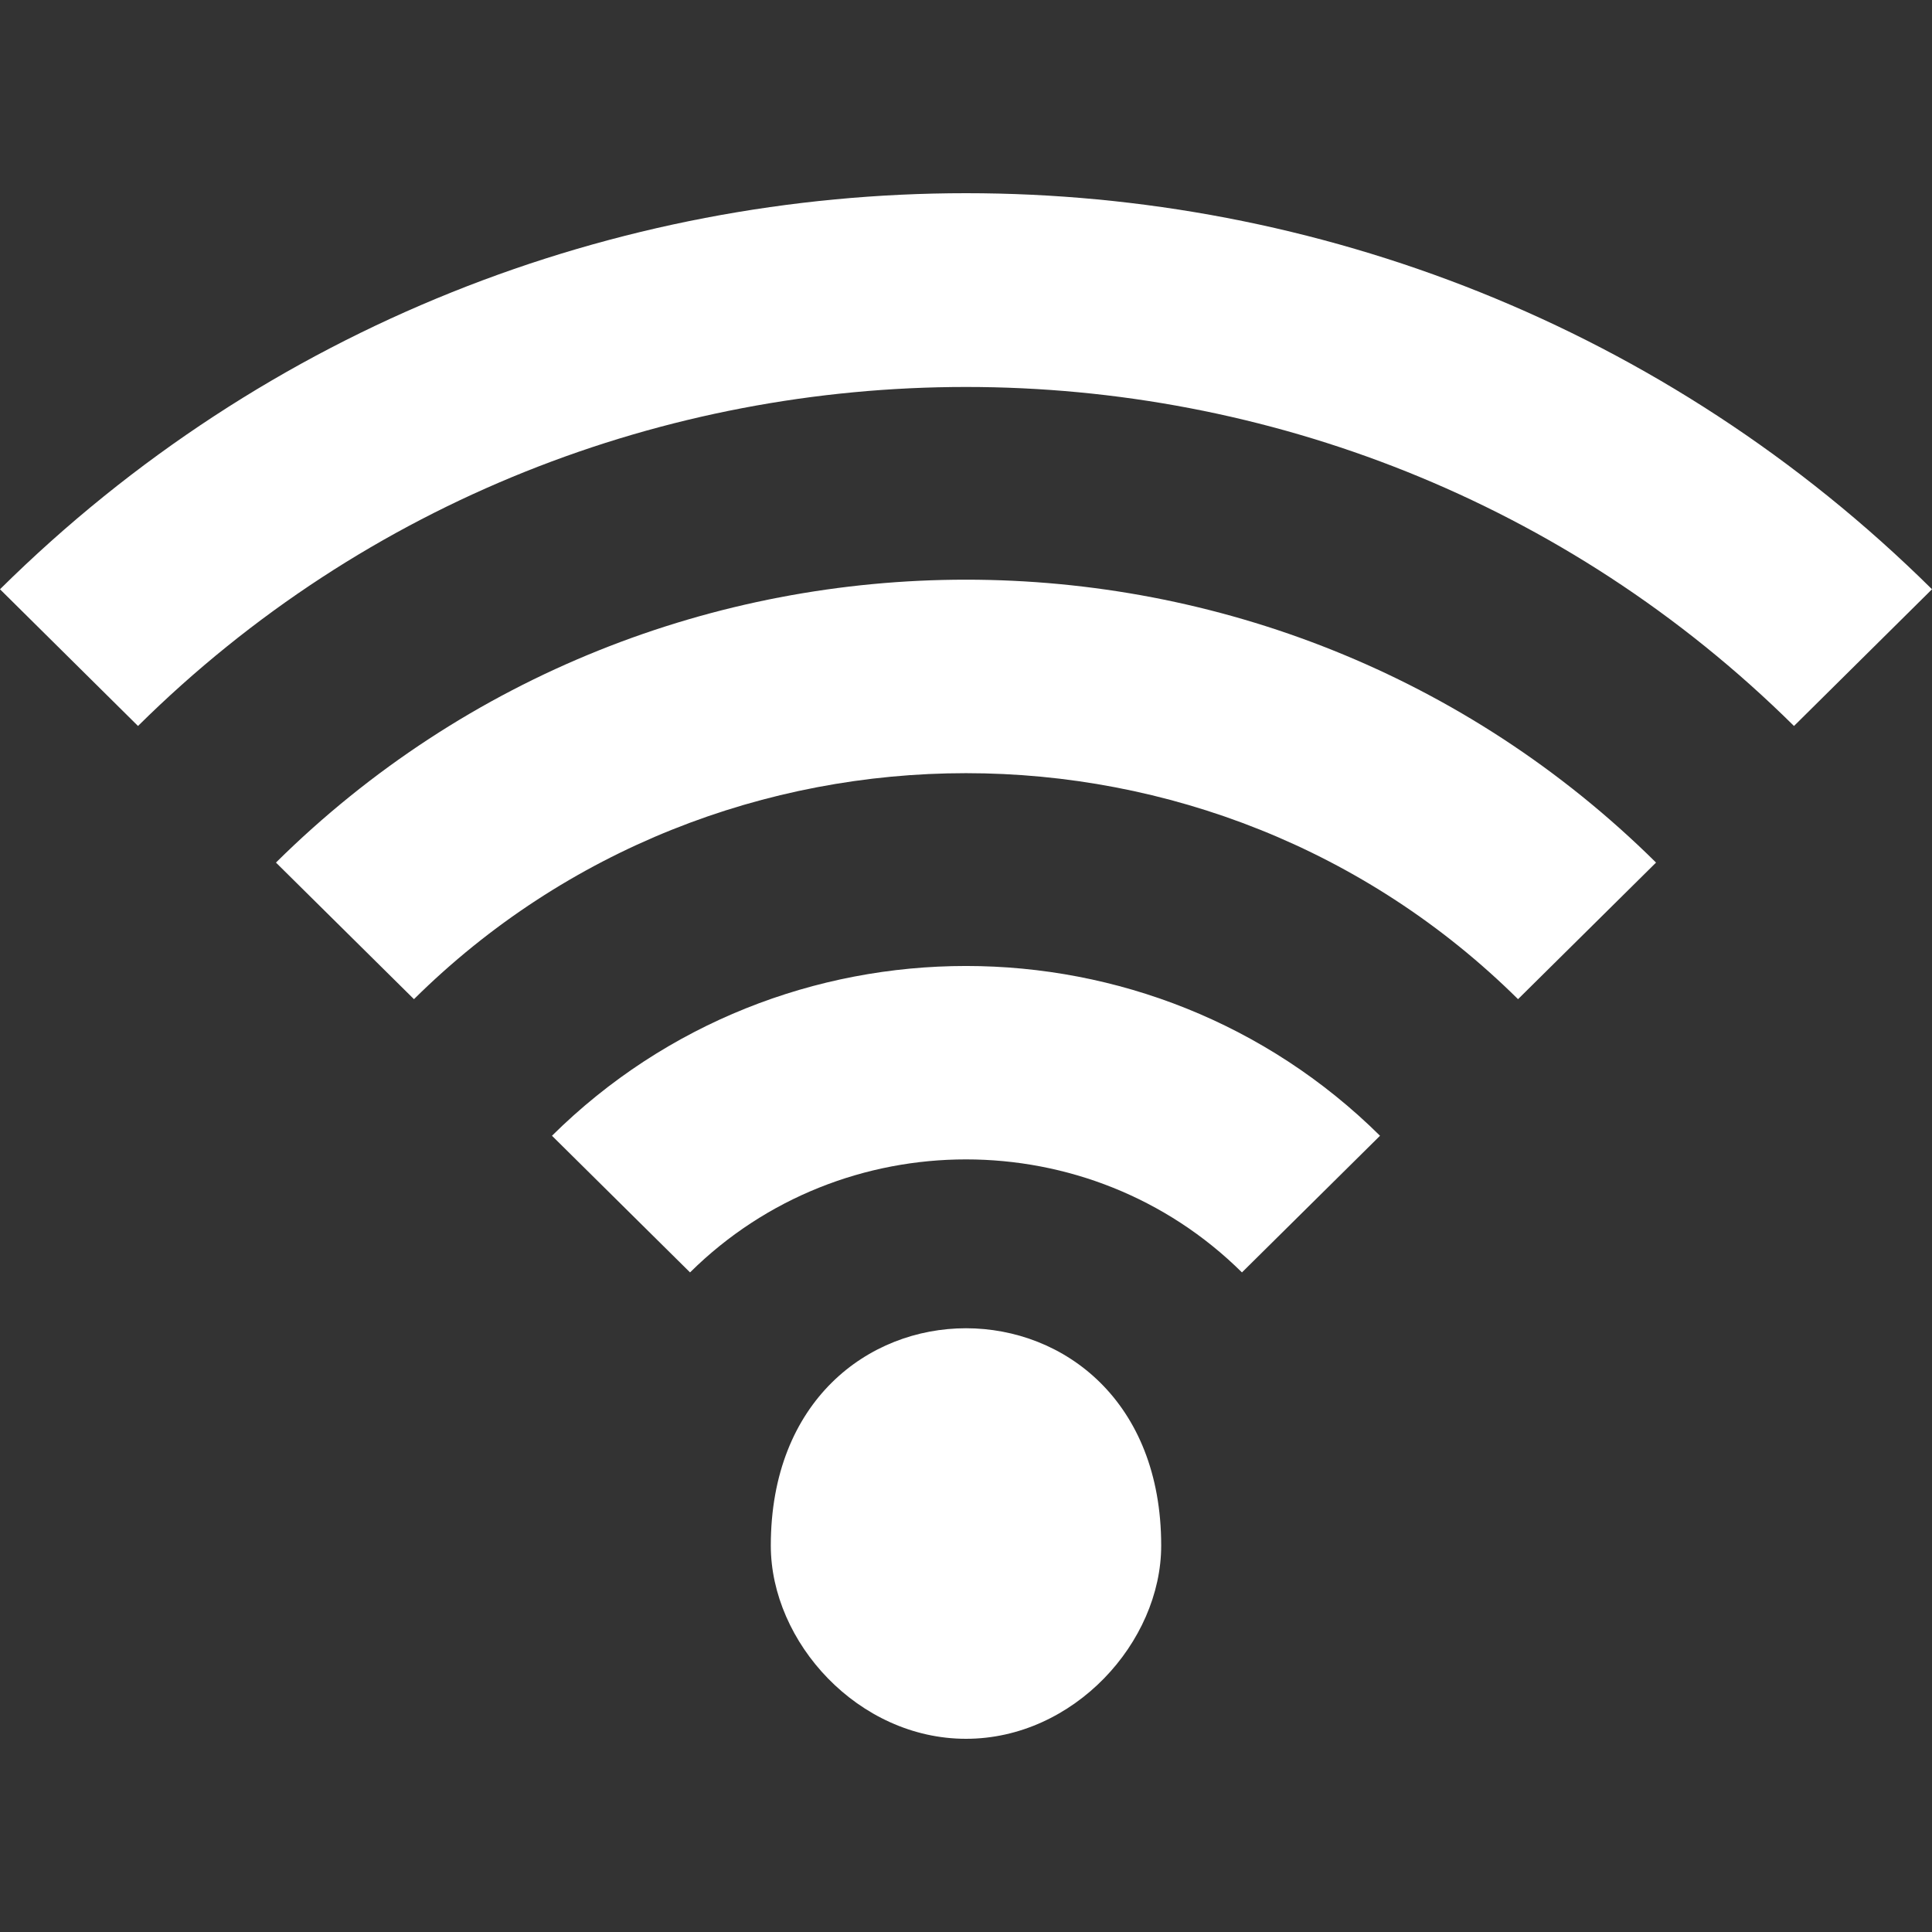 <svg width="30" height="30" viewBox="0 0 30 30" fill="none" xmlns="http://www.w3.org/2000/svg">
  <rect x="0" y="0" width="30" height="30" fill="#333333" stroke="none"/>
  <path fill-rule="evenodd" clip-rule="evenodd" d="M11.969 24C11.969 25.5 13.326 27 15 27C16.674 27 18.031 25.5 18.031 24C18.031 19.5 11.969 19.5 11.969 24ZM8.571 17.636L10.715 19.758C13.077 17.418 16.923 17.418 19.285 19.758L21.429 17.636C17.878 14.121 12.122 14.121 8.571 17.636ZM0 9.15L2.143 11.273C9.233 4.254 20.767 4.254 27.857 11.273L30 9.15C21.716 0.95 8.284 0.95 0 9.15ZM25.715 13.394L23.572 15.515C18.846 10.836 11.154 10.836 6.428 15.515L4.285 13.394C10.203 7.537 19.797 7.537 25.715 13.394Z" fill="#fff"/>
  </svg>
